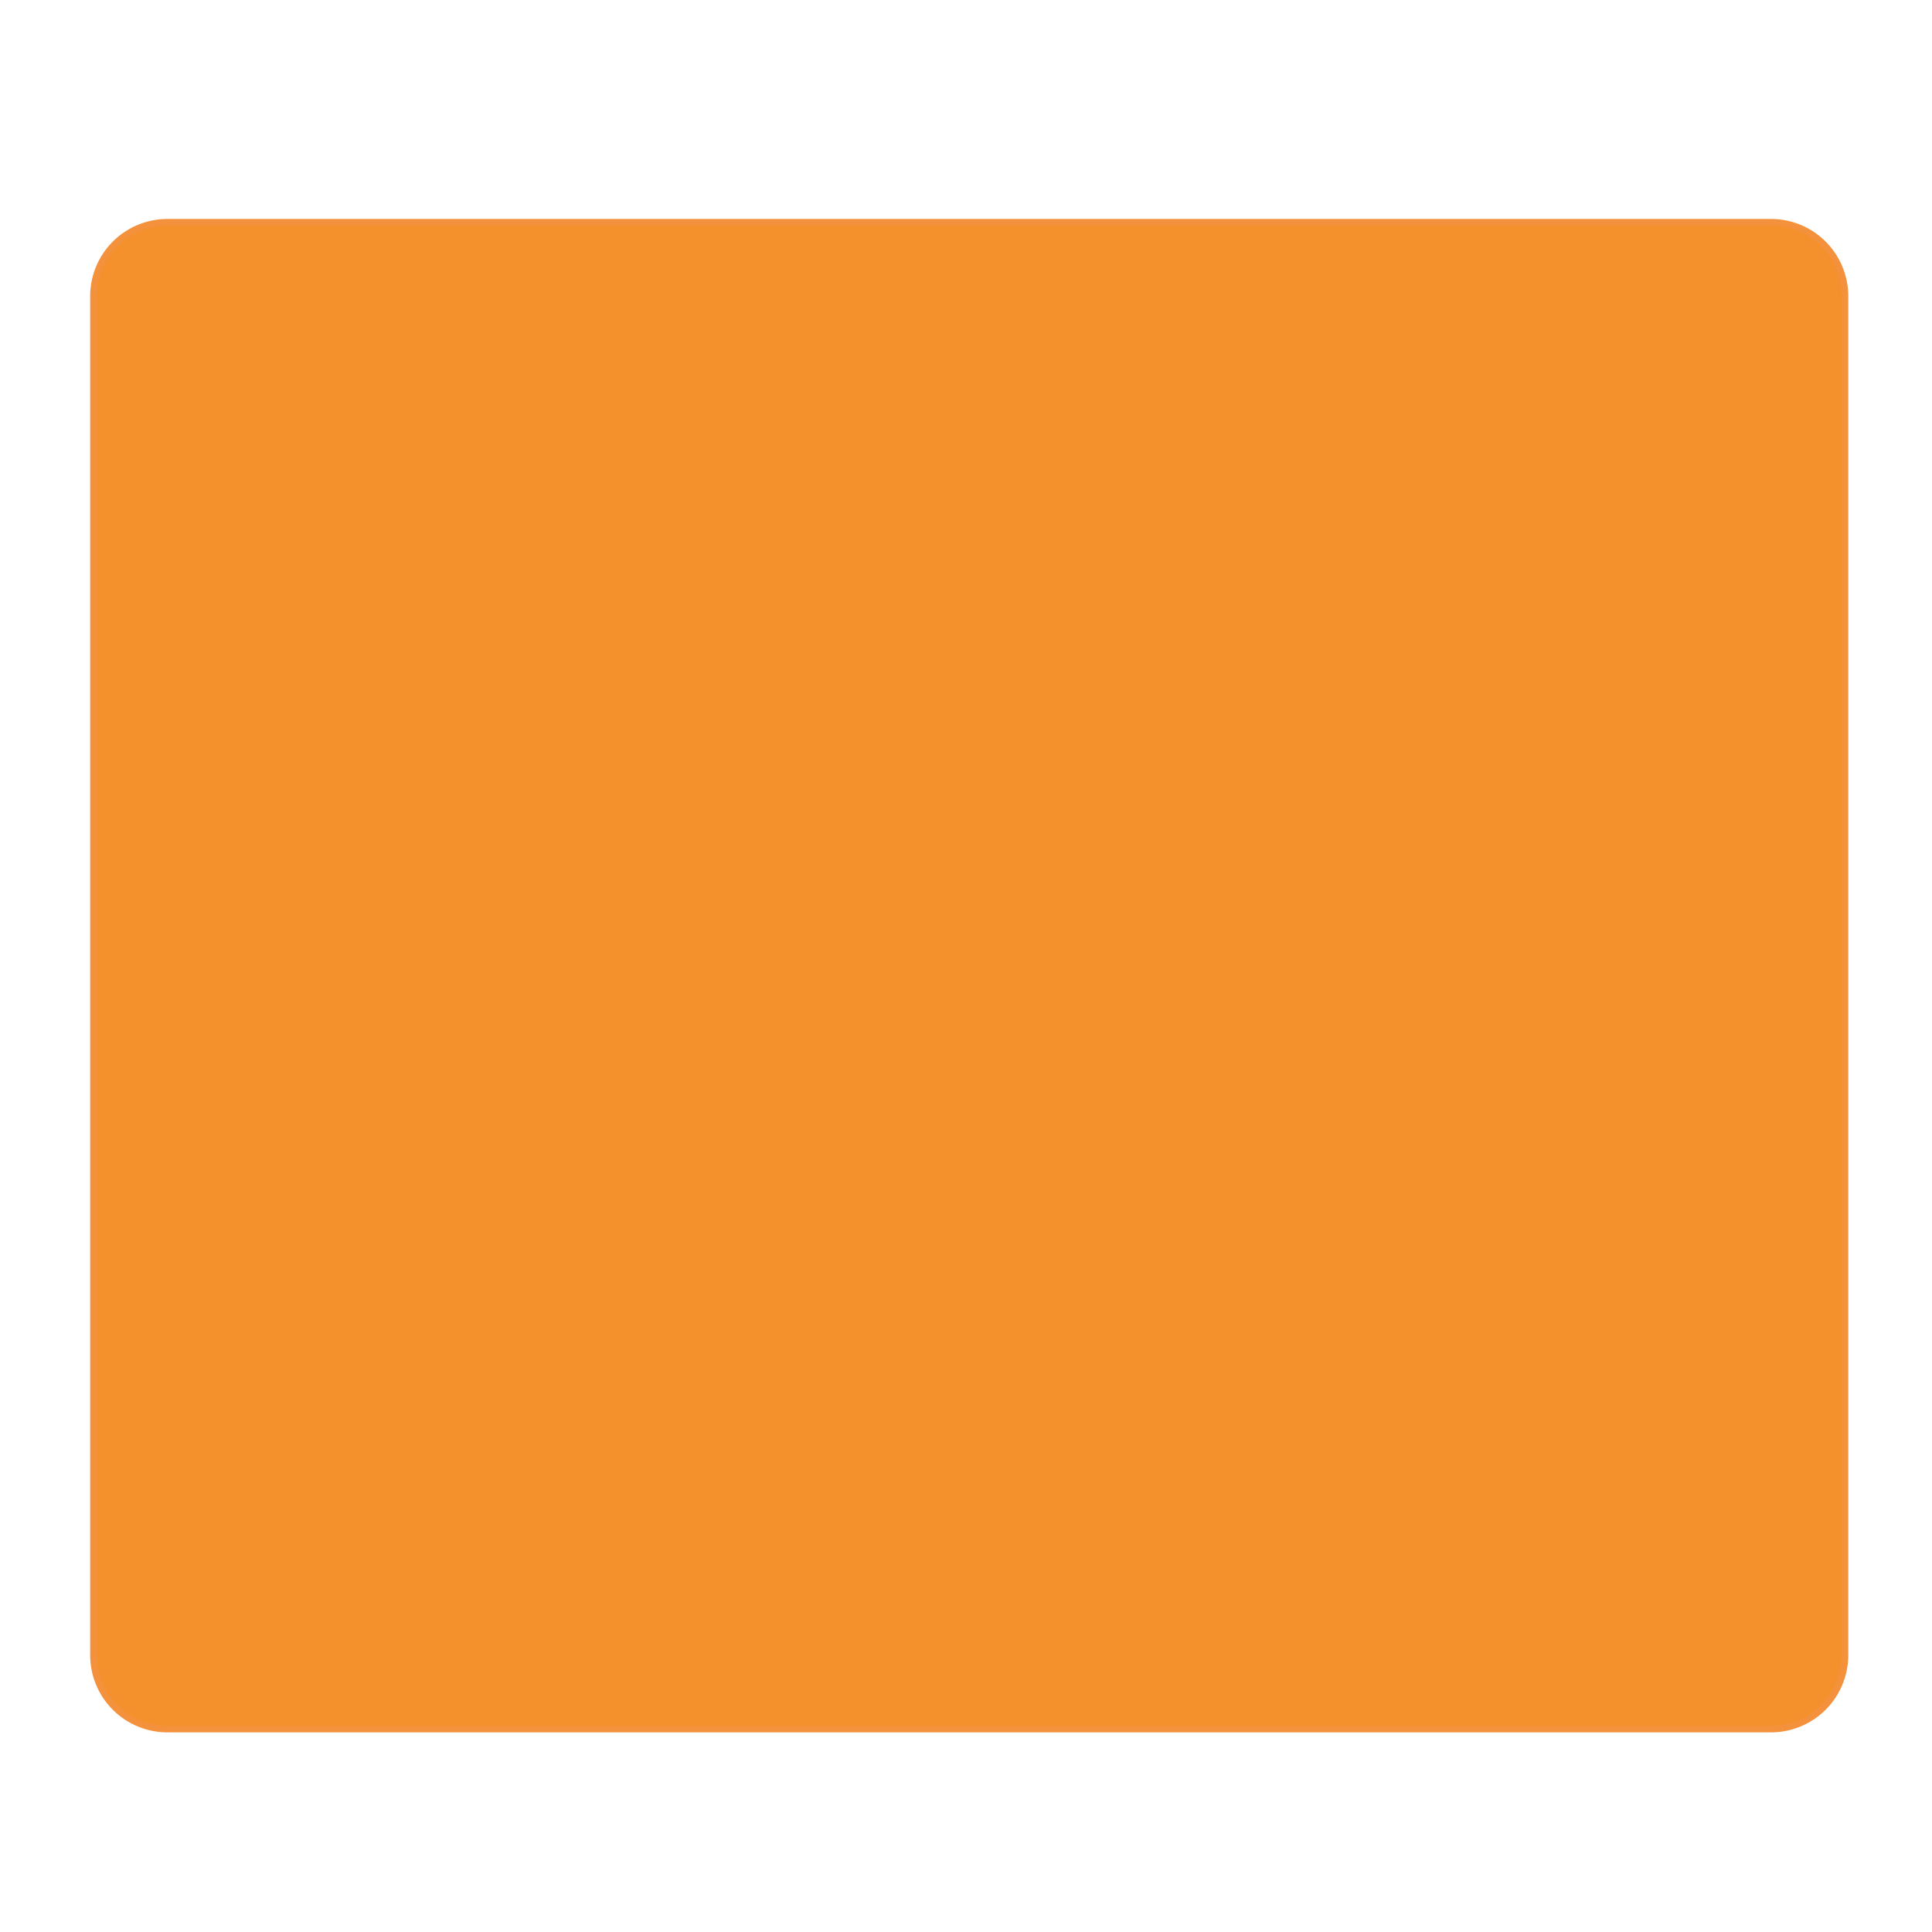 <svg id="Layer_1" data-name="Layer 1" xmlns="http://www.w3.org/2000/svg" viewBox="0 0 300 300"><defs><style>.cls-1{fill:#f4912d;}.cls-2{fill:#f4913d;}</style></defs><title>setting_background</title><rect class="cls-1" x="14.5" y="34.5" width="272" height="234" rx="11.5" ry="11.5"/><path class="cls-2" d="M275,35a11,11,0,0,1,11,11V257a11,11,0,0,1-11,11H26a11,11,0,0,1-11-11V46A11,11,0,0,1,26,35H275m0-1H26A12,12,0,0,0,14,46V257a12,12,0,0,0,12,12H275a12,12,0,0,0,12-12V46a12,12,0,0,0-12-12Z"/></svg>
